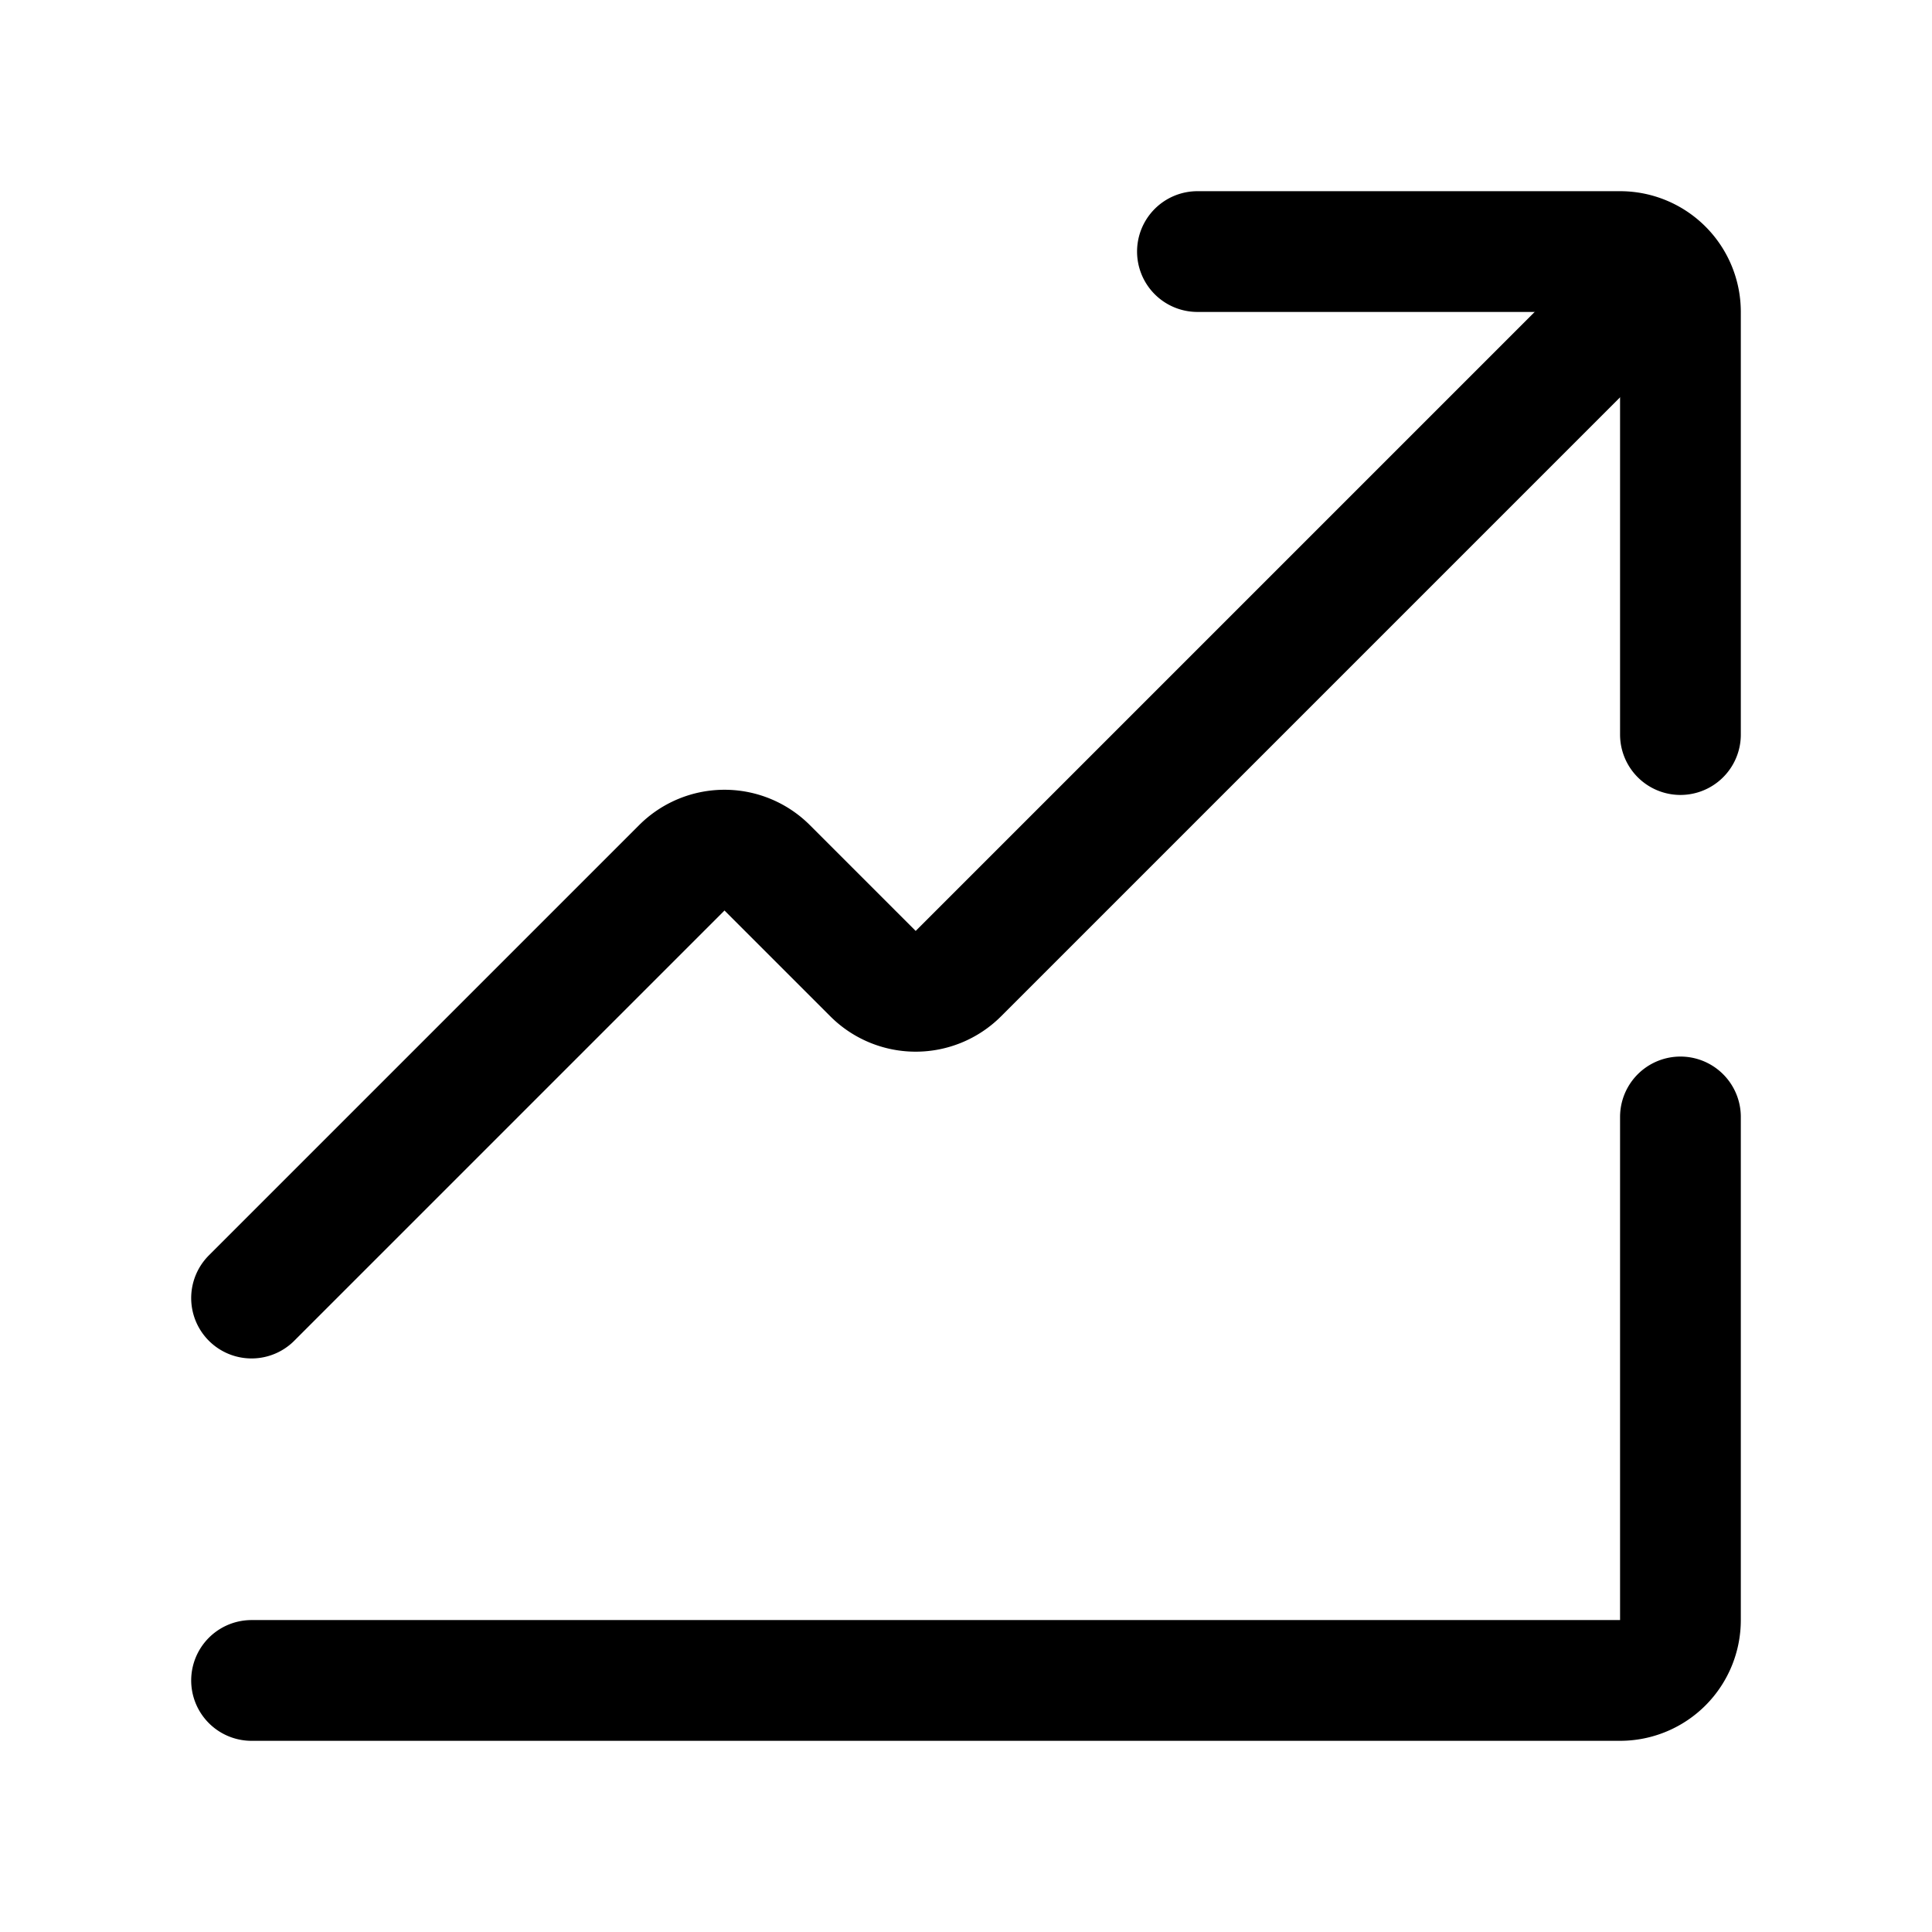 <svg xmlns="http://www.w3.org/2000/svg" width="192" height="192" fill="none"><path stroke="#000" stroke-linecap="round" stroke-linejoin="round" stroke-width="12" d="M25 167h136a6 6 0 0 0 6-6v-50m-5-81L95.243 96.757a6 6 0 0 1-8.486 0L76.243 86.243a6 6 0 0 0-8.486 0L25 129"/><path stroke="#000" stroke-linecap="round" stroke-linejoin="round" stroke-width="12" d="M119 25h42a6 6 0 0 1 6 6v42"/></svg>